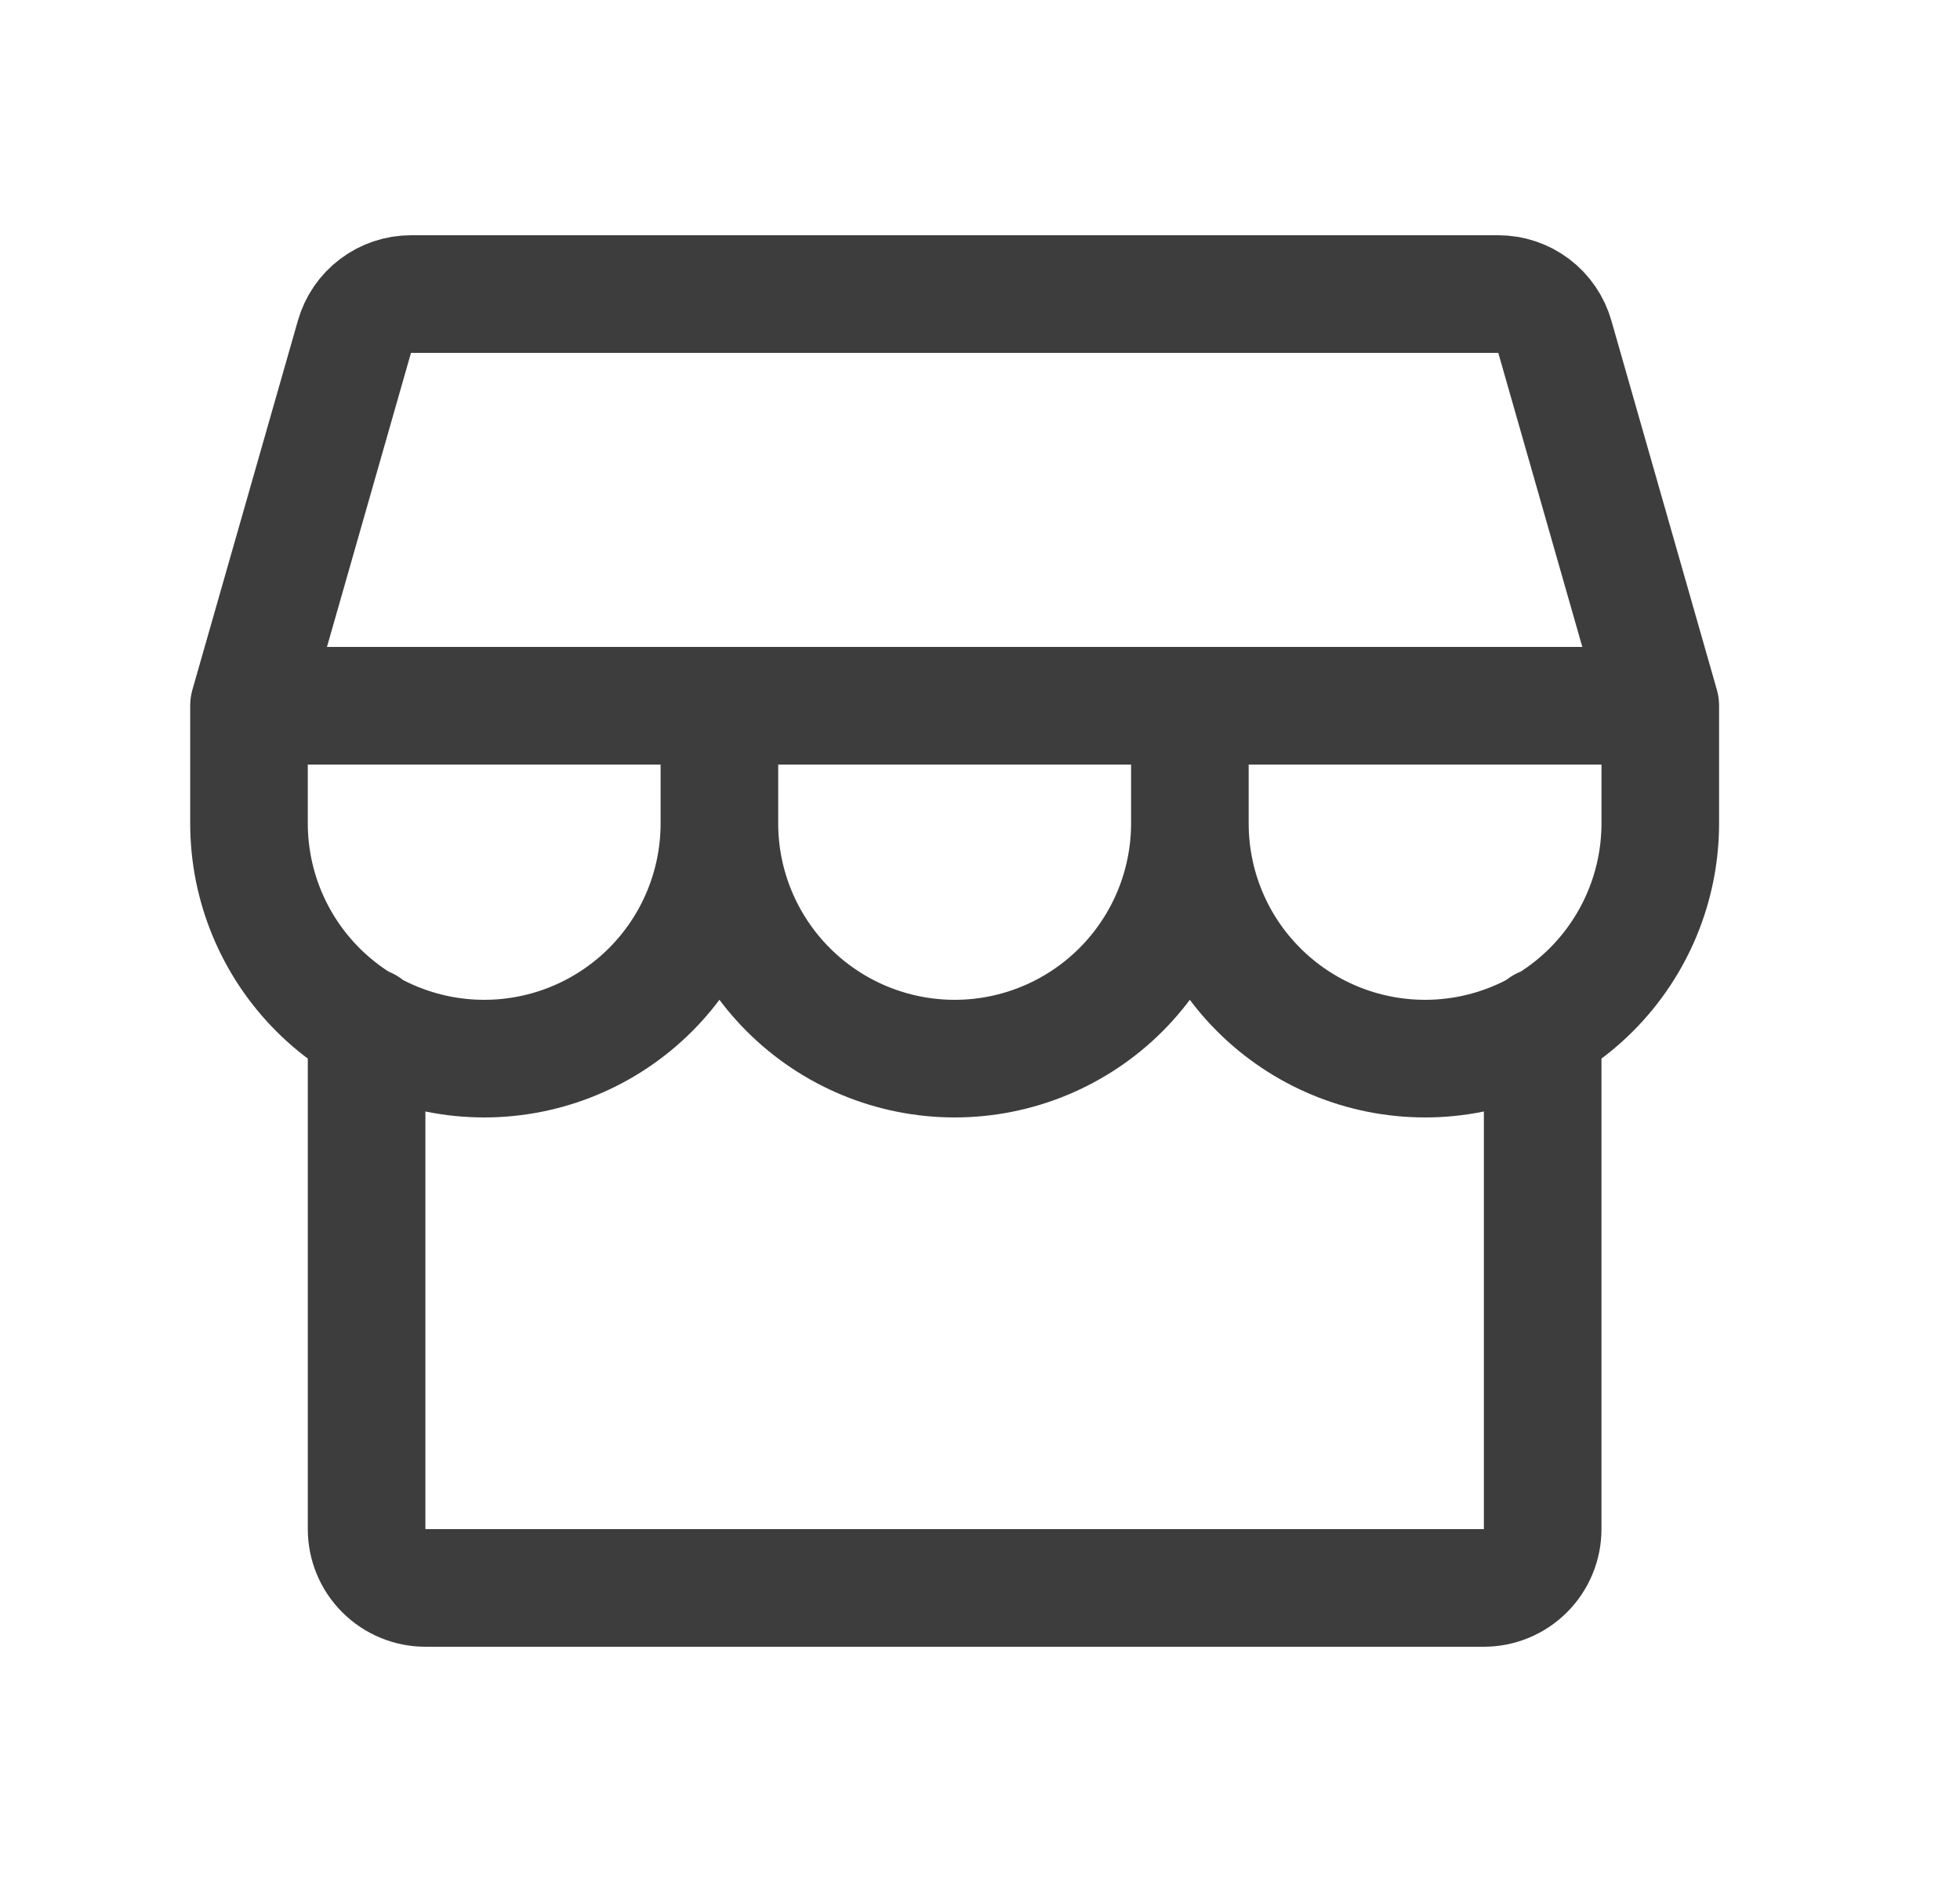 <svg width="25" height="24" viewBox="0 0 25 24" fill="none" xmlns="http://www.w3.org/2000/svg">
<path d="M4.676 13.086V19.5C4.676 19.699 4.755 19.89 4.896 20.03C5.037 20.171 5.228 20.25 5.426 20.25H18.927C19.125 20.25 19.316 20.171 19.457 20.03C19.597 19.89 19.677 19.699 19.677 19.5V13.086M21.177 9L19.832 4.294C19.787 4.137 19.692 3.999 19.562 3.901C19.432 3.803 19.274 3.75 19.111 3.75H5.242C5.079 3.75 4.921 3.803 4.791 3.901C4.66 3.999 4.566 4.137 4.521 4.294L3.176 9M21.177 9H3.176M21.177 9V10.5C21.177 11.296 20.86 12.059 20.298 12.621C19.735 13.184 18.972 13.5 18.177 13.5C17.381 13.5 16.618 13.184 16.055 12.621C15.492 12.059 15.177 11.296 15.177 10.5M3.176 9V10.5C3.176 11.296 3.493 12.059 4.055 12.621C4.618 13.184 5.381 13.5 6.176 13.5C6.972 13.5 7.735 13.184 8.298 12.621C8.86 12.059 9.176 11.296 9.176 10.5M9.176 9V10.5M9.176 10.5C9.176 11.296 9.493 12.059 10.055 12.621C10.618 13.184 11.381 13.5 12.177 13.5C12.972 13.5 13.735 13.184 14.298 12.621C14.86 12.059 15.177 11.296 15.177 10.5M15.177 9V10.5" stroke="#3D3D3D" stroke-width="1.5" stroke-linecap="round" stroke-linejoin="round"/>
</svg>
